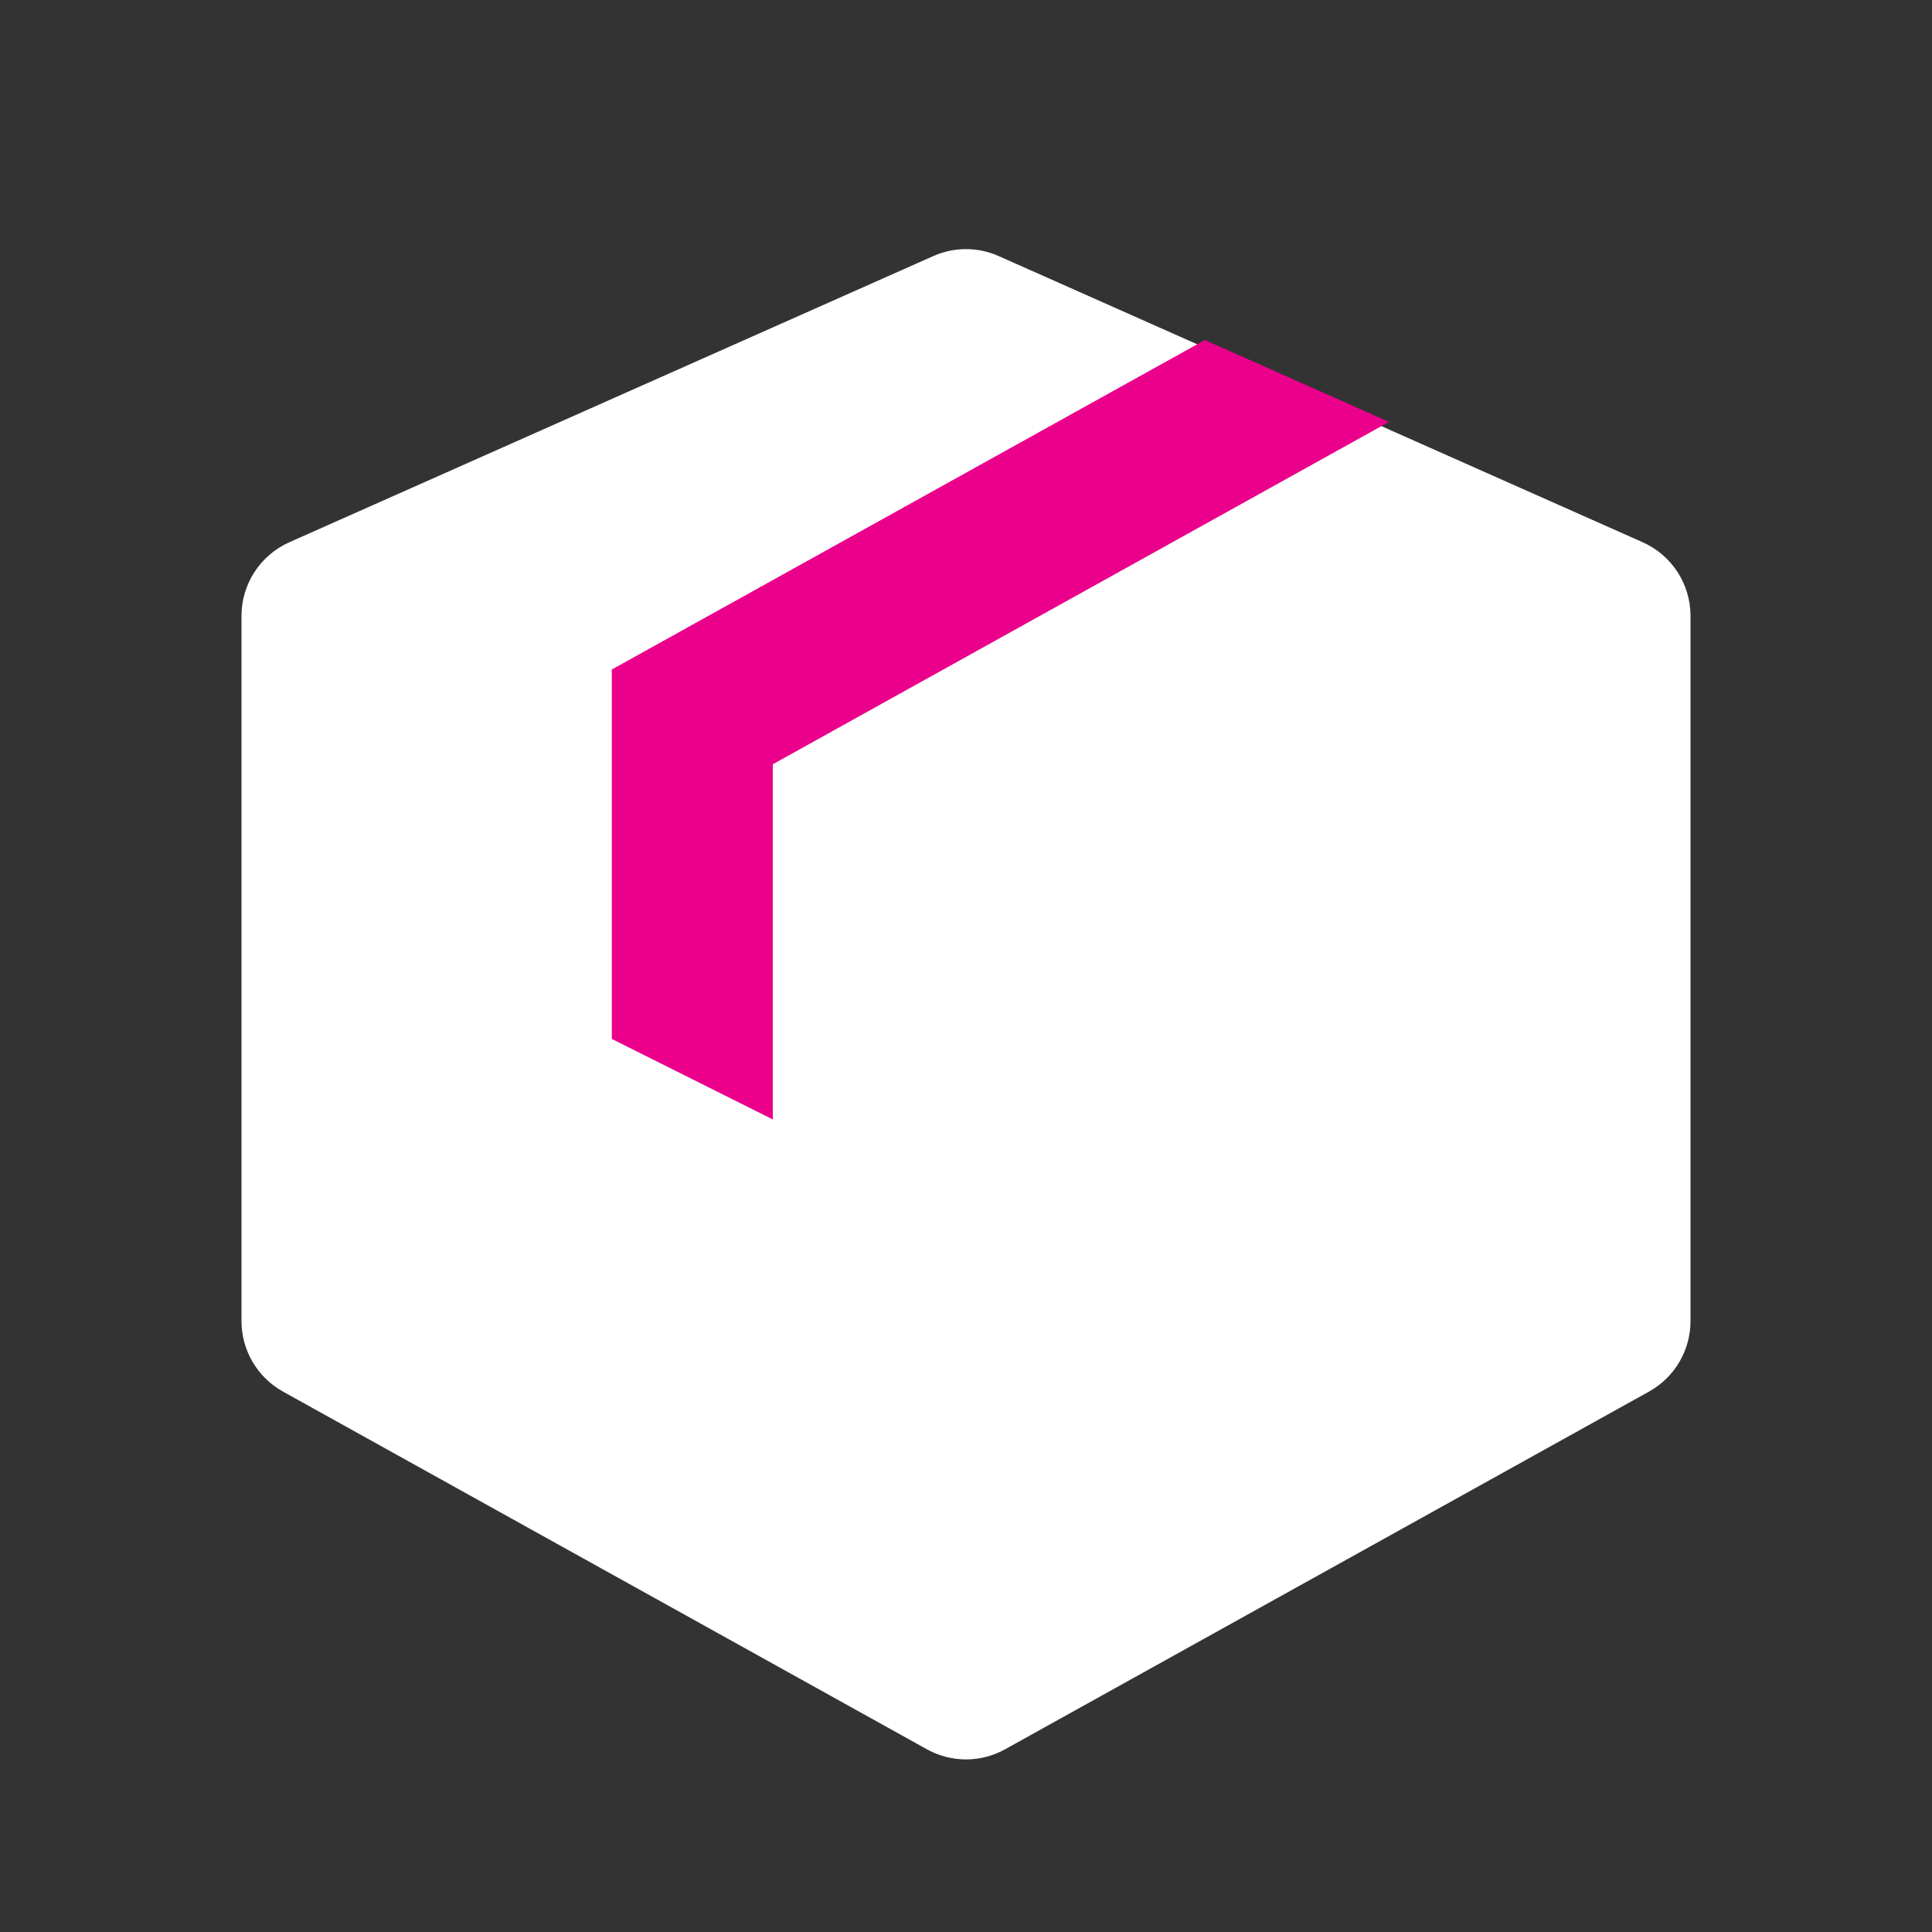 <svg width="24" height="24" viewBox="0 0 24 24" fill="none" xmlns="http://www.w3.org/2000/svg">
<rect x="0" y="0" width="24" height="24" fill="#333333" stroke="none"/>
<g clip-path="url(#clip0_1823_117923)">
<g clip-path="url(#clip1_1823_117923)">
<path fill-rule="evenodd" clip-rule="evenodd" d="M20.406 6.736C20.767 6.897 21 7.255 21 7.65V16.412C21 16.775 20.803 17.109 20.486 17.286L12.486 21.73C12.184 21.898 11.816 21.898 11.514 21.73L3.514 17.286C3.197 17.109 3 16.775 3 16.412V7.65C3 7.255 3.233 6.897 3.594 6.736L11.594 3.181C11.852 3.066 12.148 3.066 12.406 3.181L20.406 6.736Z" fill="white"/>
<path fill-rule="evenodd" clip-rule="evenodd" d="M14.967 4.224L7.6 8.317V12.906L9.6 13.906V9.494L17.255 5.241L14.967 4.224Z" fill="#EB008B"/>
</g>
</g>
<defs>
<clipPath id="clip0_1823_117923">
<rect width="24" height="24" fill="white"/>
</clipPath>
<clipPath id="clip1_1823_117923">
<rect width="24" height="24" fill="white"/>
</clipPath>
</defs>
</svg>
